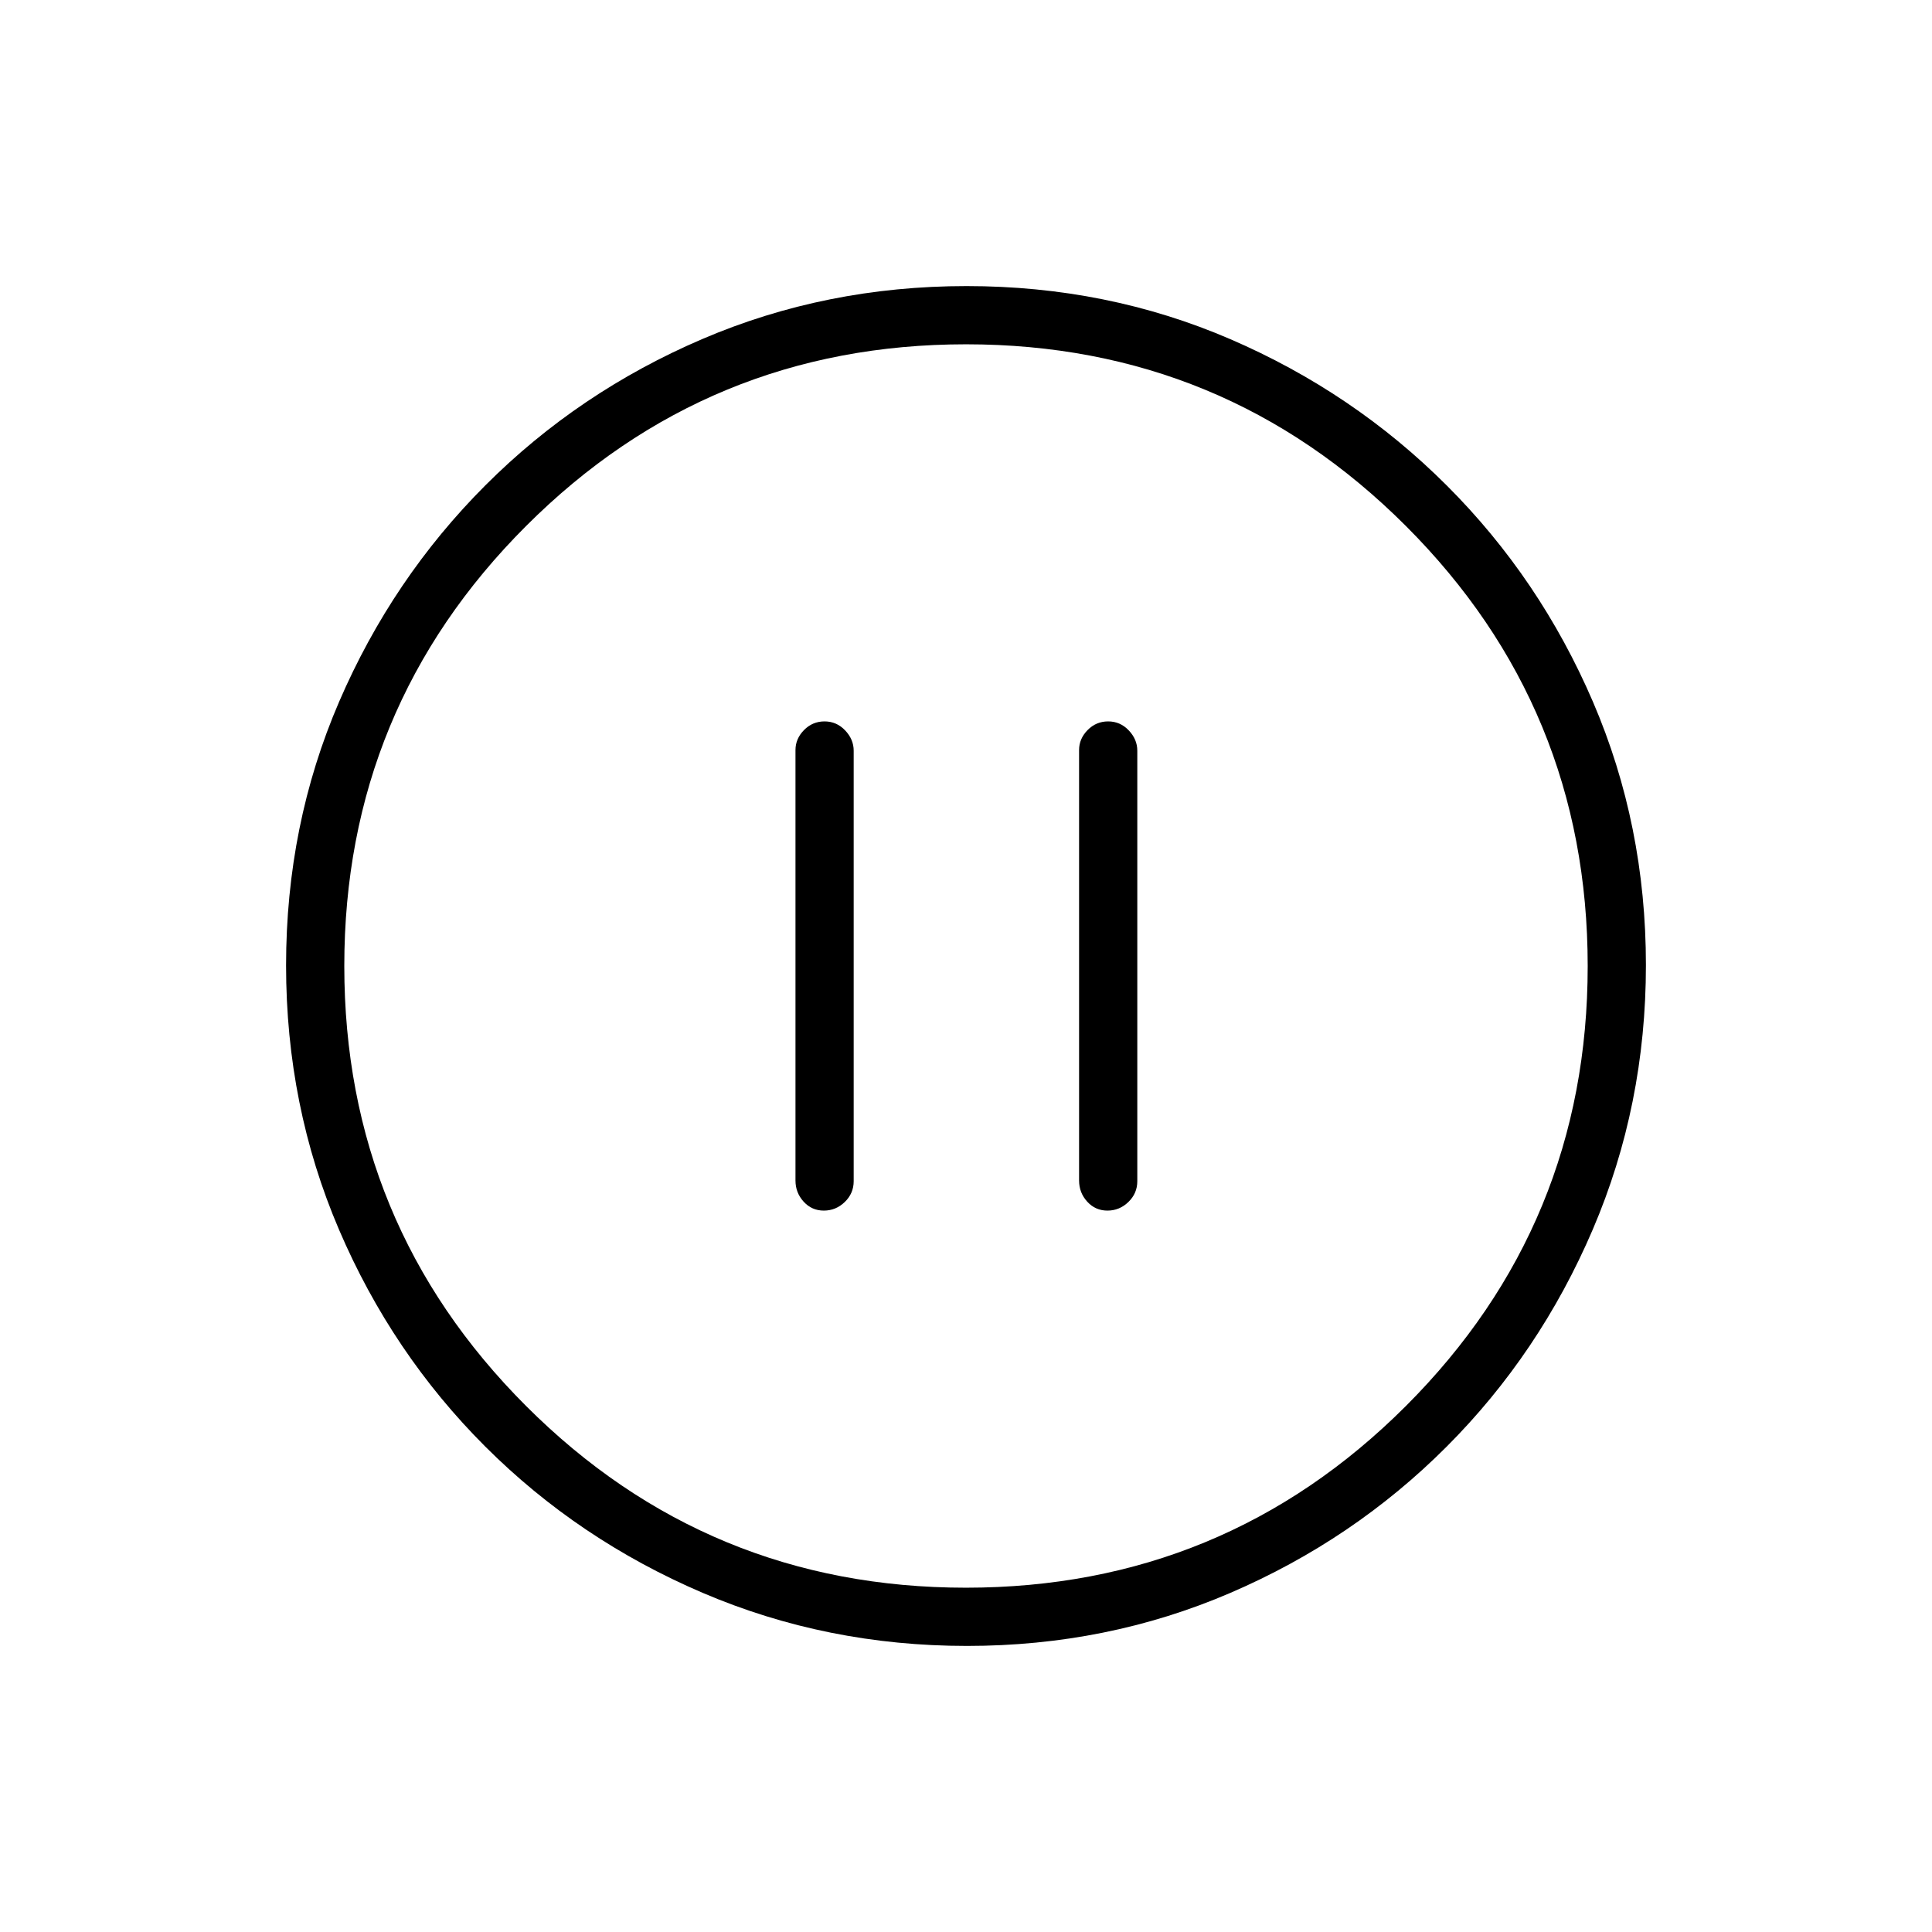 <svg xmlns="http://www.w3.org/2000/svg" height="20" viewBox="0 -960 960 960" width="20"><path d="M409.35-358.46q6 0 10.42-4.28t4.42-10.33v-213.92q0-5.61-4.24-10.08t-10.23-4.47q-5.99 0-10.22 4.31t-4.23 9.92v213.91q0 6.05 4.05 10.5 4.04 4.44 10.03 4.44Zm140.93 0q5.99 0 10.41-4.28 4.43-4.28 4.43-10.33v-213.92q0-5.61-4.24-10.08t-10.23-4.47q-6 0-10.23 4.31t-4.23 9.92v213.91q0 6.05 4.05 10.5 4.05 4.44 10.04 4.44Zm-69.82 216.31q-69.67 0-131.34-26.39t-108.01-72.69q-46.34-46.31-72.65-107.75-26.31-61.44-26.31-131.3 0-69.93 26.39-131.1 26.39-61.17 72.69-107.51 46.31-46.34 107.75-72.65 61.44-26.31 131.3-26.31 69.93 0 131.1 26.39 61.17 26.39 107.51 72.69t72.65 107.51q26.31 61.21 26.31 130.8 0 69.67-26.39 131.34t-72.69 108.01q-46.3 46.34-107.51 72.65-61.21 26.31-130.8 26.31Zm-.49-28.93q128.3 0 218.63-90.3 90.32-90.3 90.32-218.59 0-128.3-90.3-218.63-90.3-90.32-218.59-90.32-128.3 0-218.63 90.3-90.32 90.3-90.32 218.59 0 128.3 90.3 218.63 90.3 90.32 218.59 90.32ZM480-480Z"/></svg>